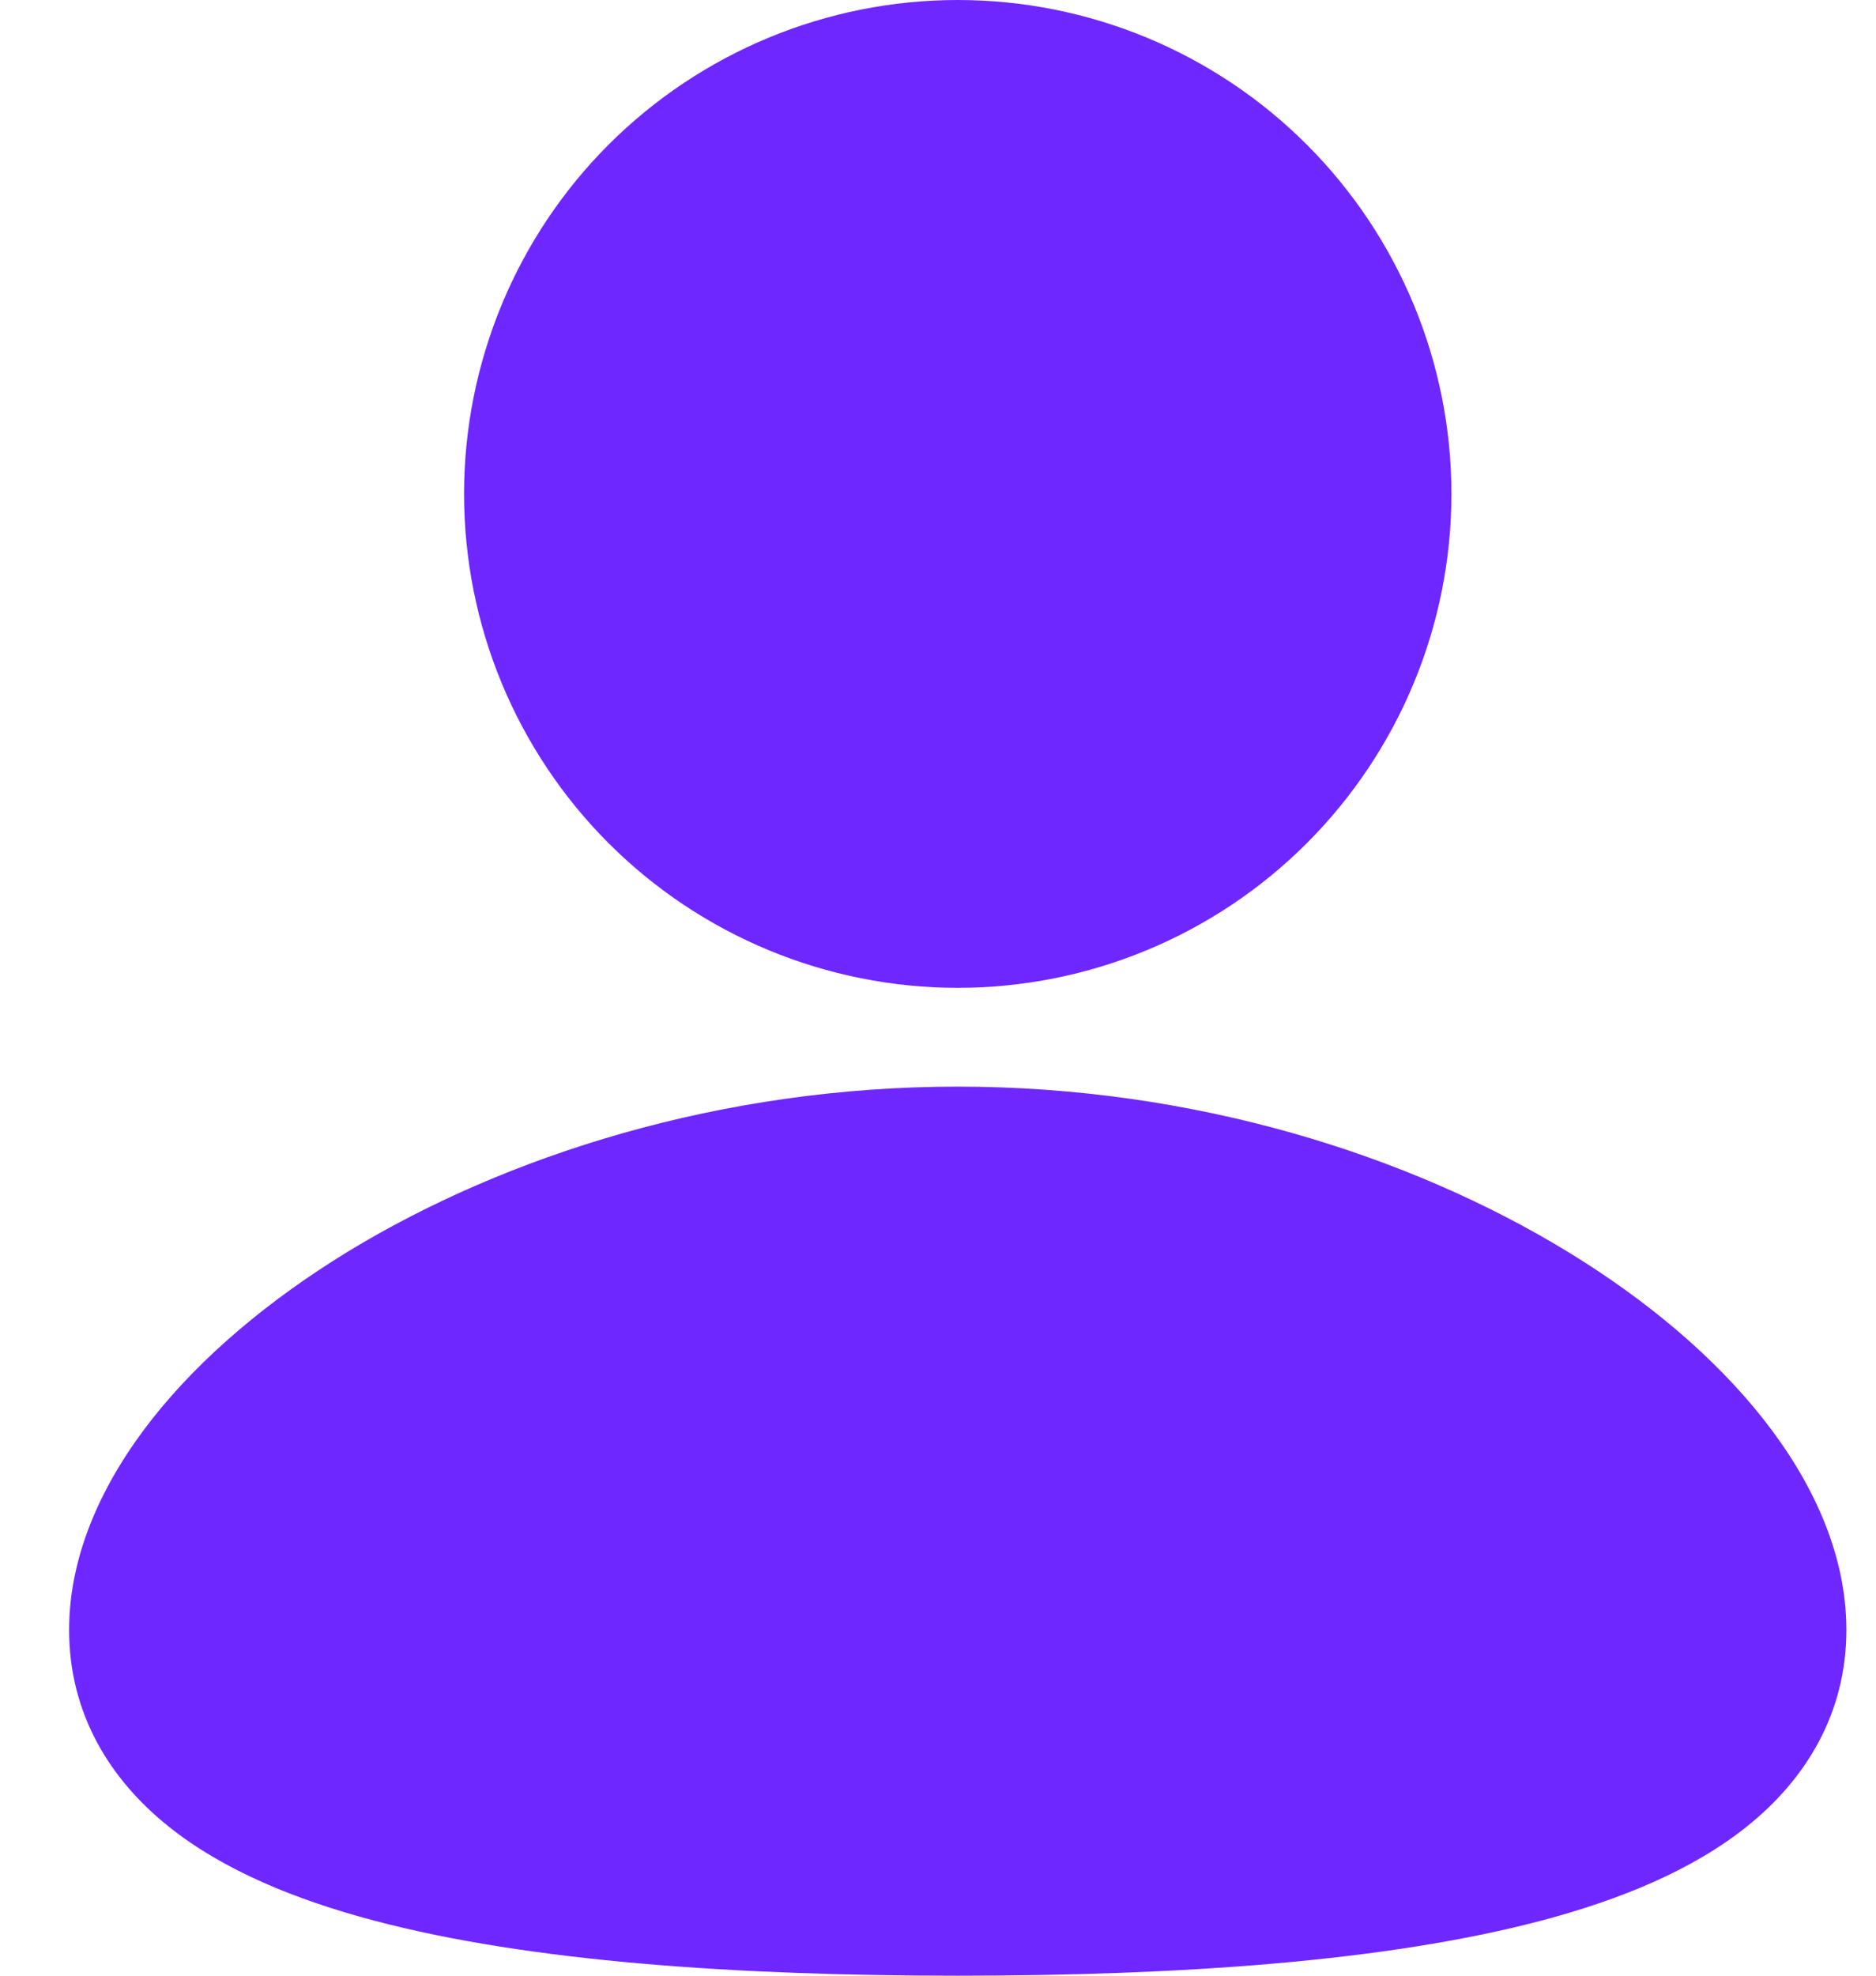 <svg width="19" height="20" viewBox="0 0 19 20" fill="none" xmlns="http://www.w3.org/2000/svg">
<path d="M9.7 11C12.096 11 14.275 11.694 15.878 12.672C16.678 13.16 17.362 13.736 17.856 14.362C18.342 14.977 18.7 15.713 18.7 16.5C18.7 17.345 18.289 18.011 17.697 18.486C17.137 18.936 16.398 19.234 15.613 19.442C14.035 19.859 11.929 20 9.7 20C7.471 20 5.365 19.86 3.787 19.442C3.002 19.234 2.263 18.936 1.703 18.486C1.11 18.01 0.7 17.345 0.7 16.5C0.7 15.713 1.058 14.977 1.544 14.361C2.038 13.736 2.721 13.161 3.522 12.671C5.125 11.695 7.305 11 9.7 11ZM9.7 0C11.026 0 12.298 0.527 13.235 1.464C14.173 2.402 14.7 3.674 14.7 5C14.7 6.326 14.173 7.598 13.235 8.536C12.298 9.473 11.026 10 9.7 10C8.374 10 7.102 9.473 6.164 8.536C5.226 7.598 4.7 6.326 4.7 5C4.7 3.674 5.226 2.402 6.164 1.464C7.102 0.527 8.374 0 9.7 0Z" fill="#6F27FF"/>
</svg>
